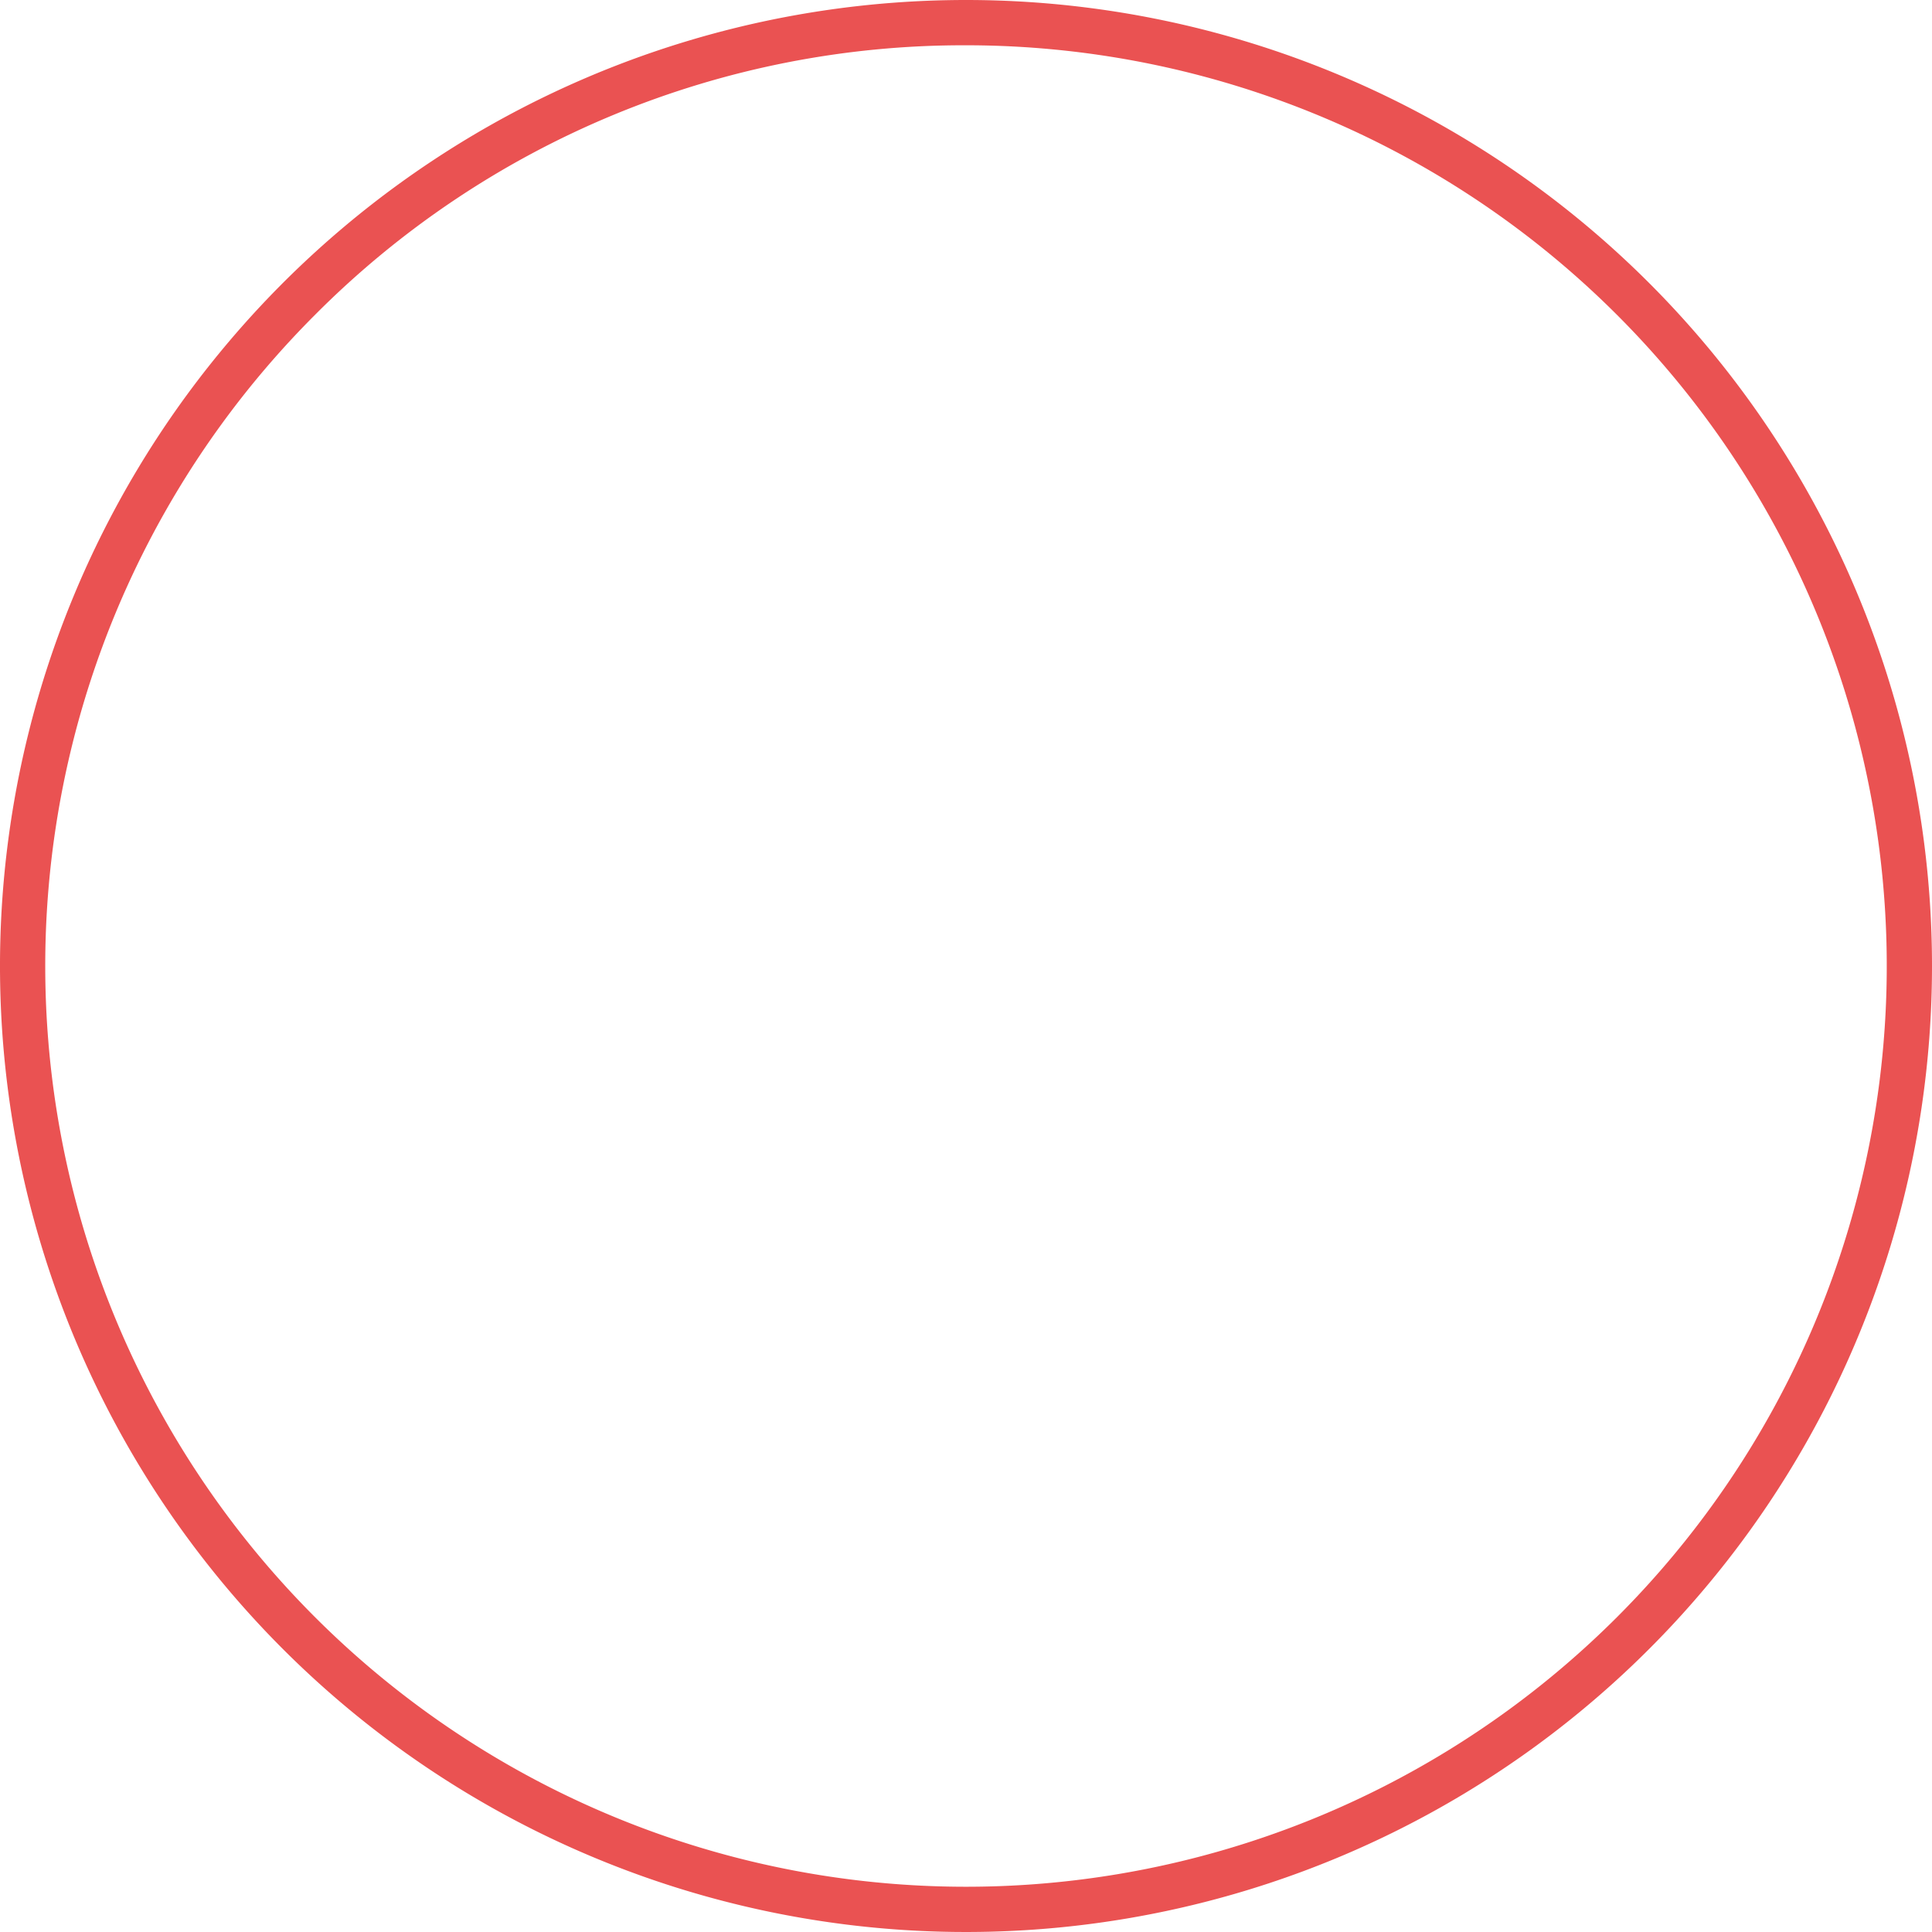 <svg xmlns="http://www.w3.org/2000/svg" viewBox="0 0 256 256">
  <path fill="#ea5252"
    d="M128,6a122,122,0,0,1,86.27,208.27A122,122,0,0,1,41.73,41.73,121.22,121.22,0,0,1,128,6m0-6A128,128,0,1,0,256,128,128,128,0,0,0,128,0Z" />
</svg>
